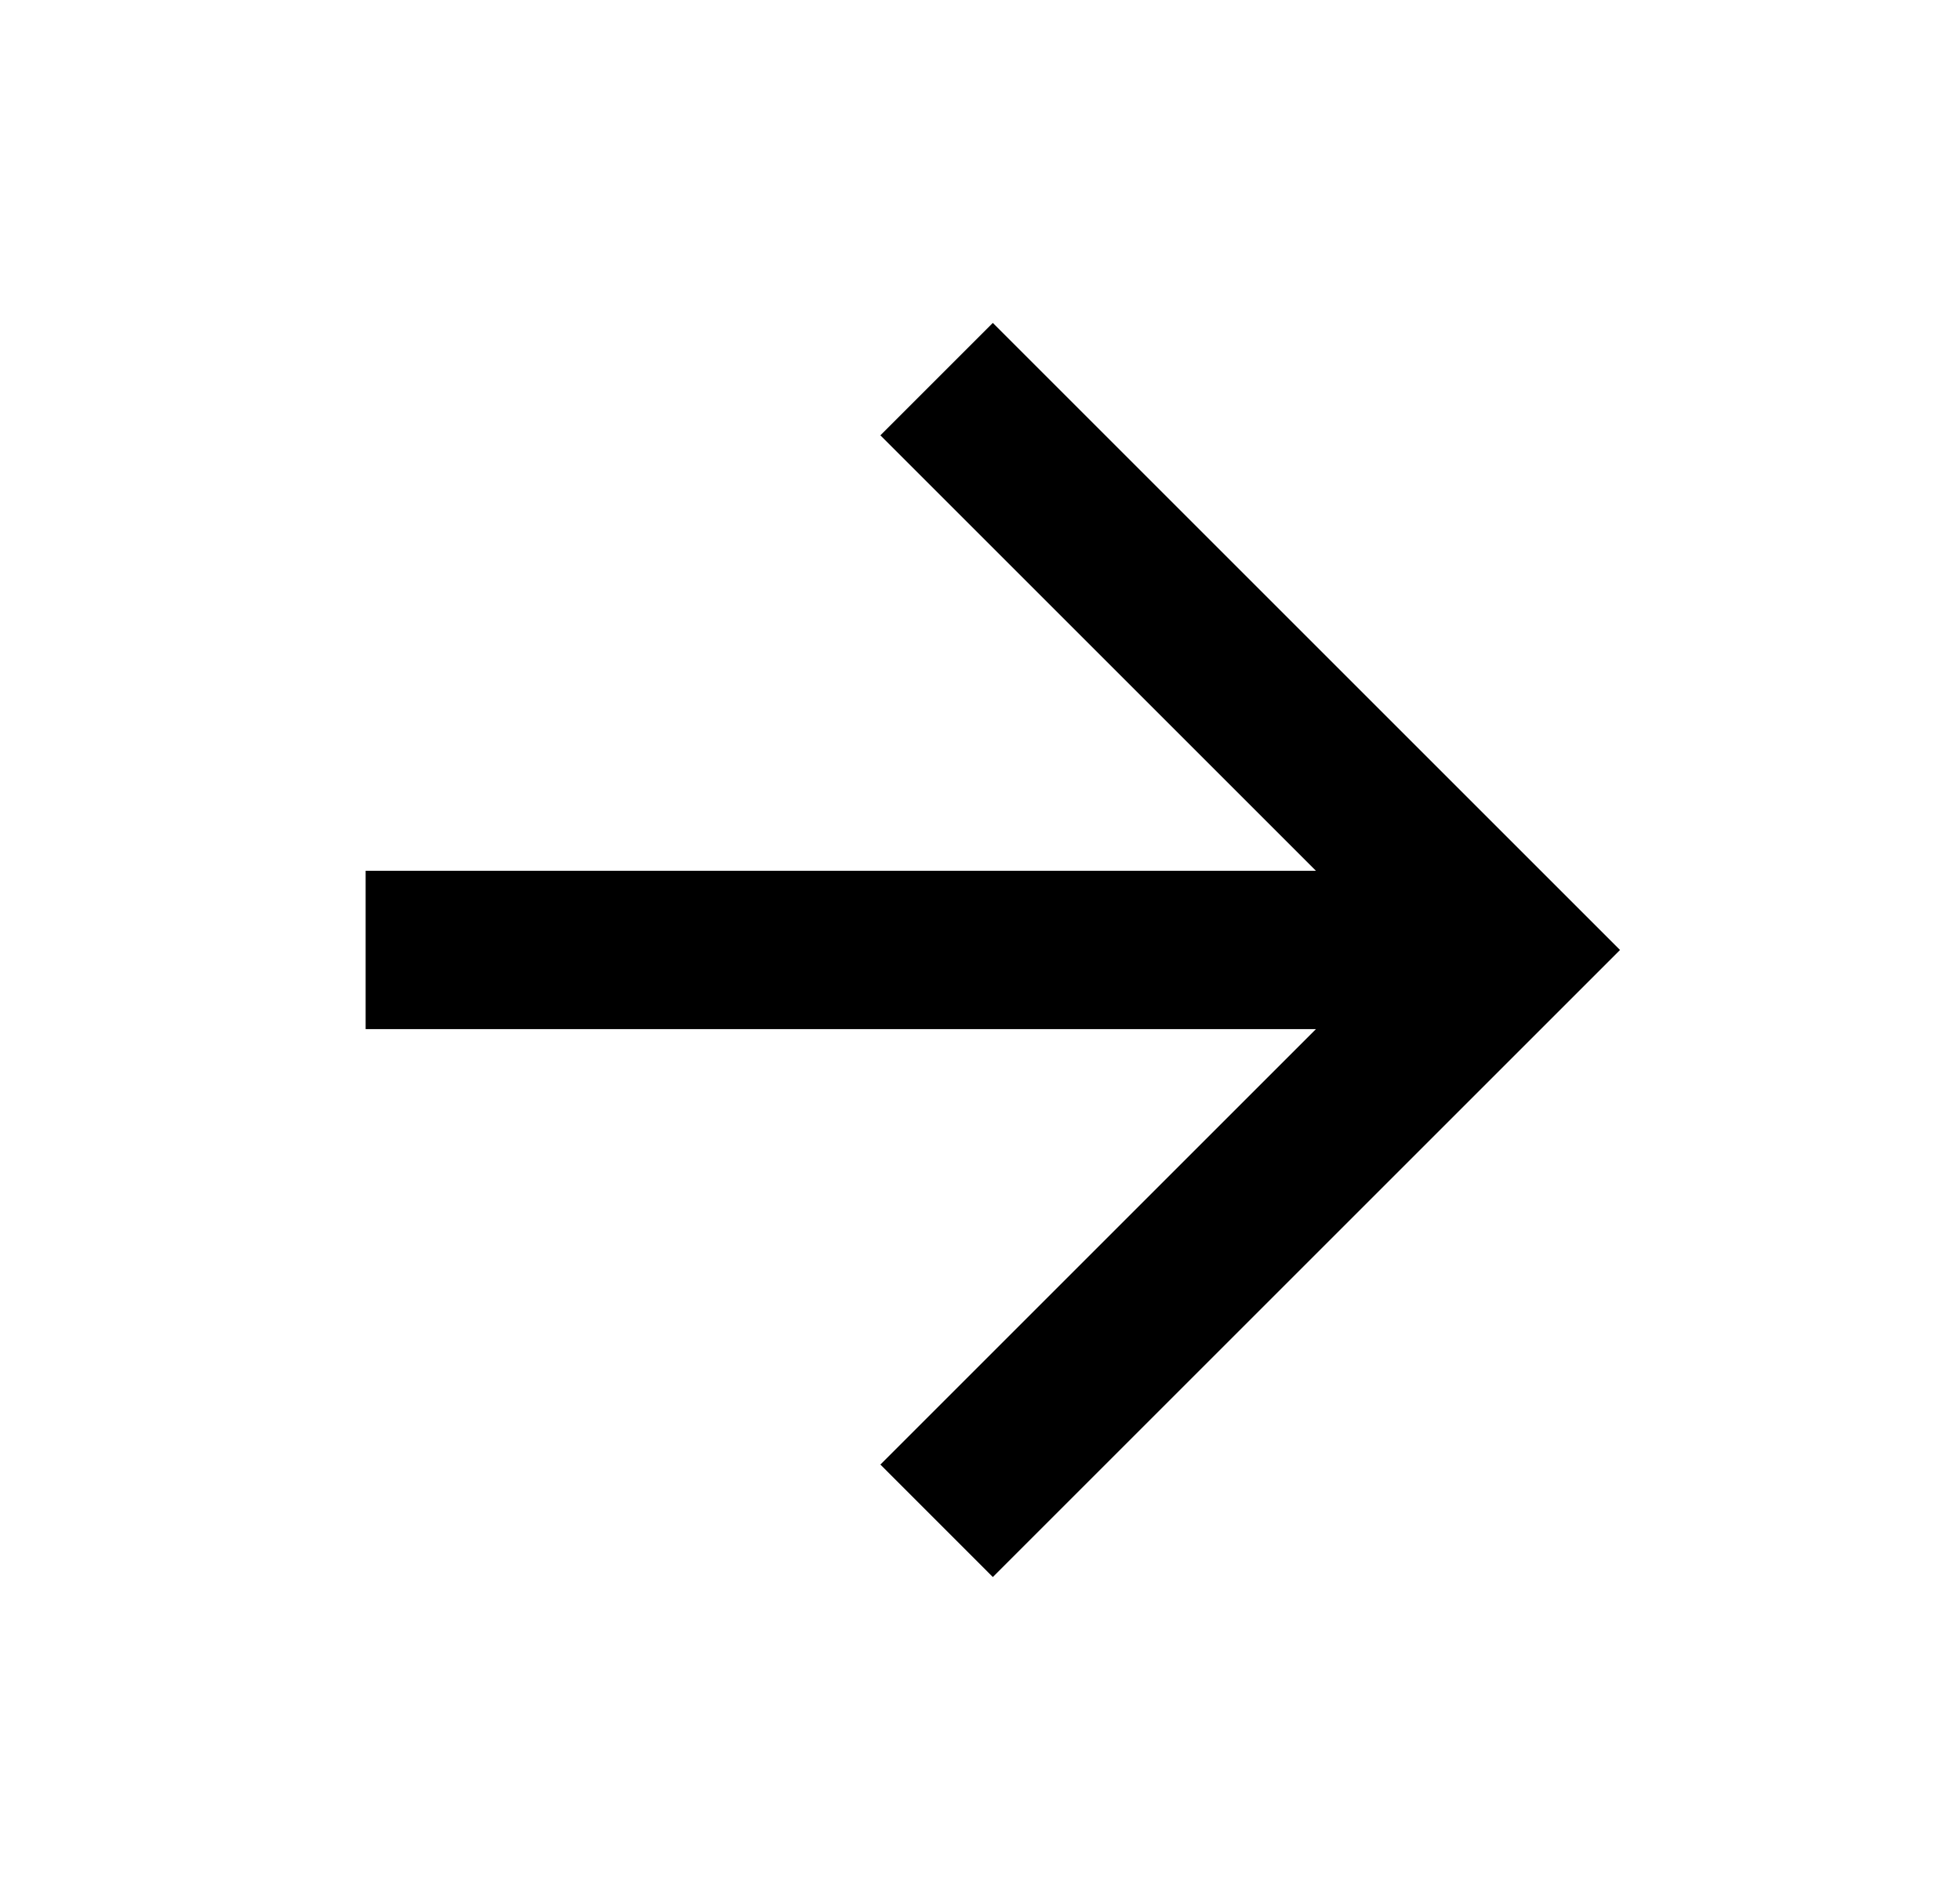 <svg width="33" height="32" viewBox="0 0 33 32" fill="none" xmlns="http://www.w3.org/2000/svg">
<path d="M6.156 14.664V17.331H22.156L14.823 24.664L16.716 26.558L27.276 15.998L16.716 5.438L14.823 7.331L22.156 14.664H6.156Z" fill="black"/>
</svg>
